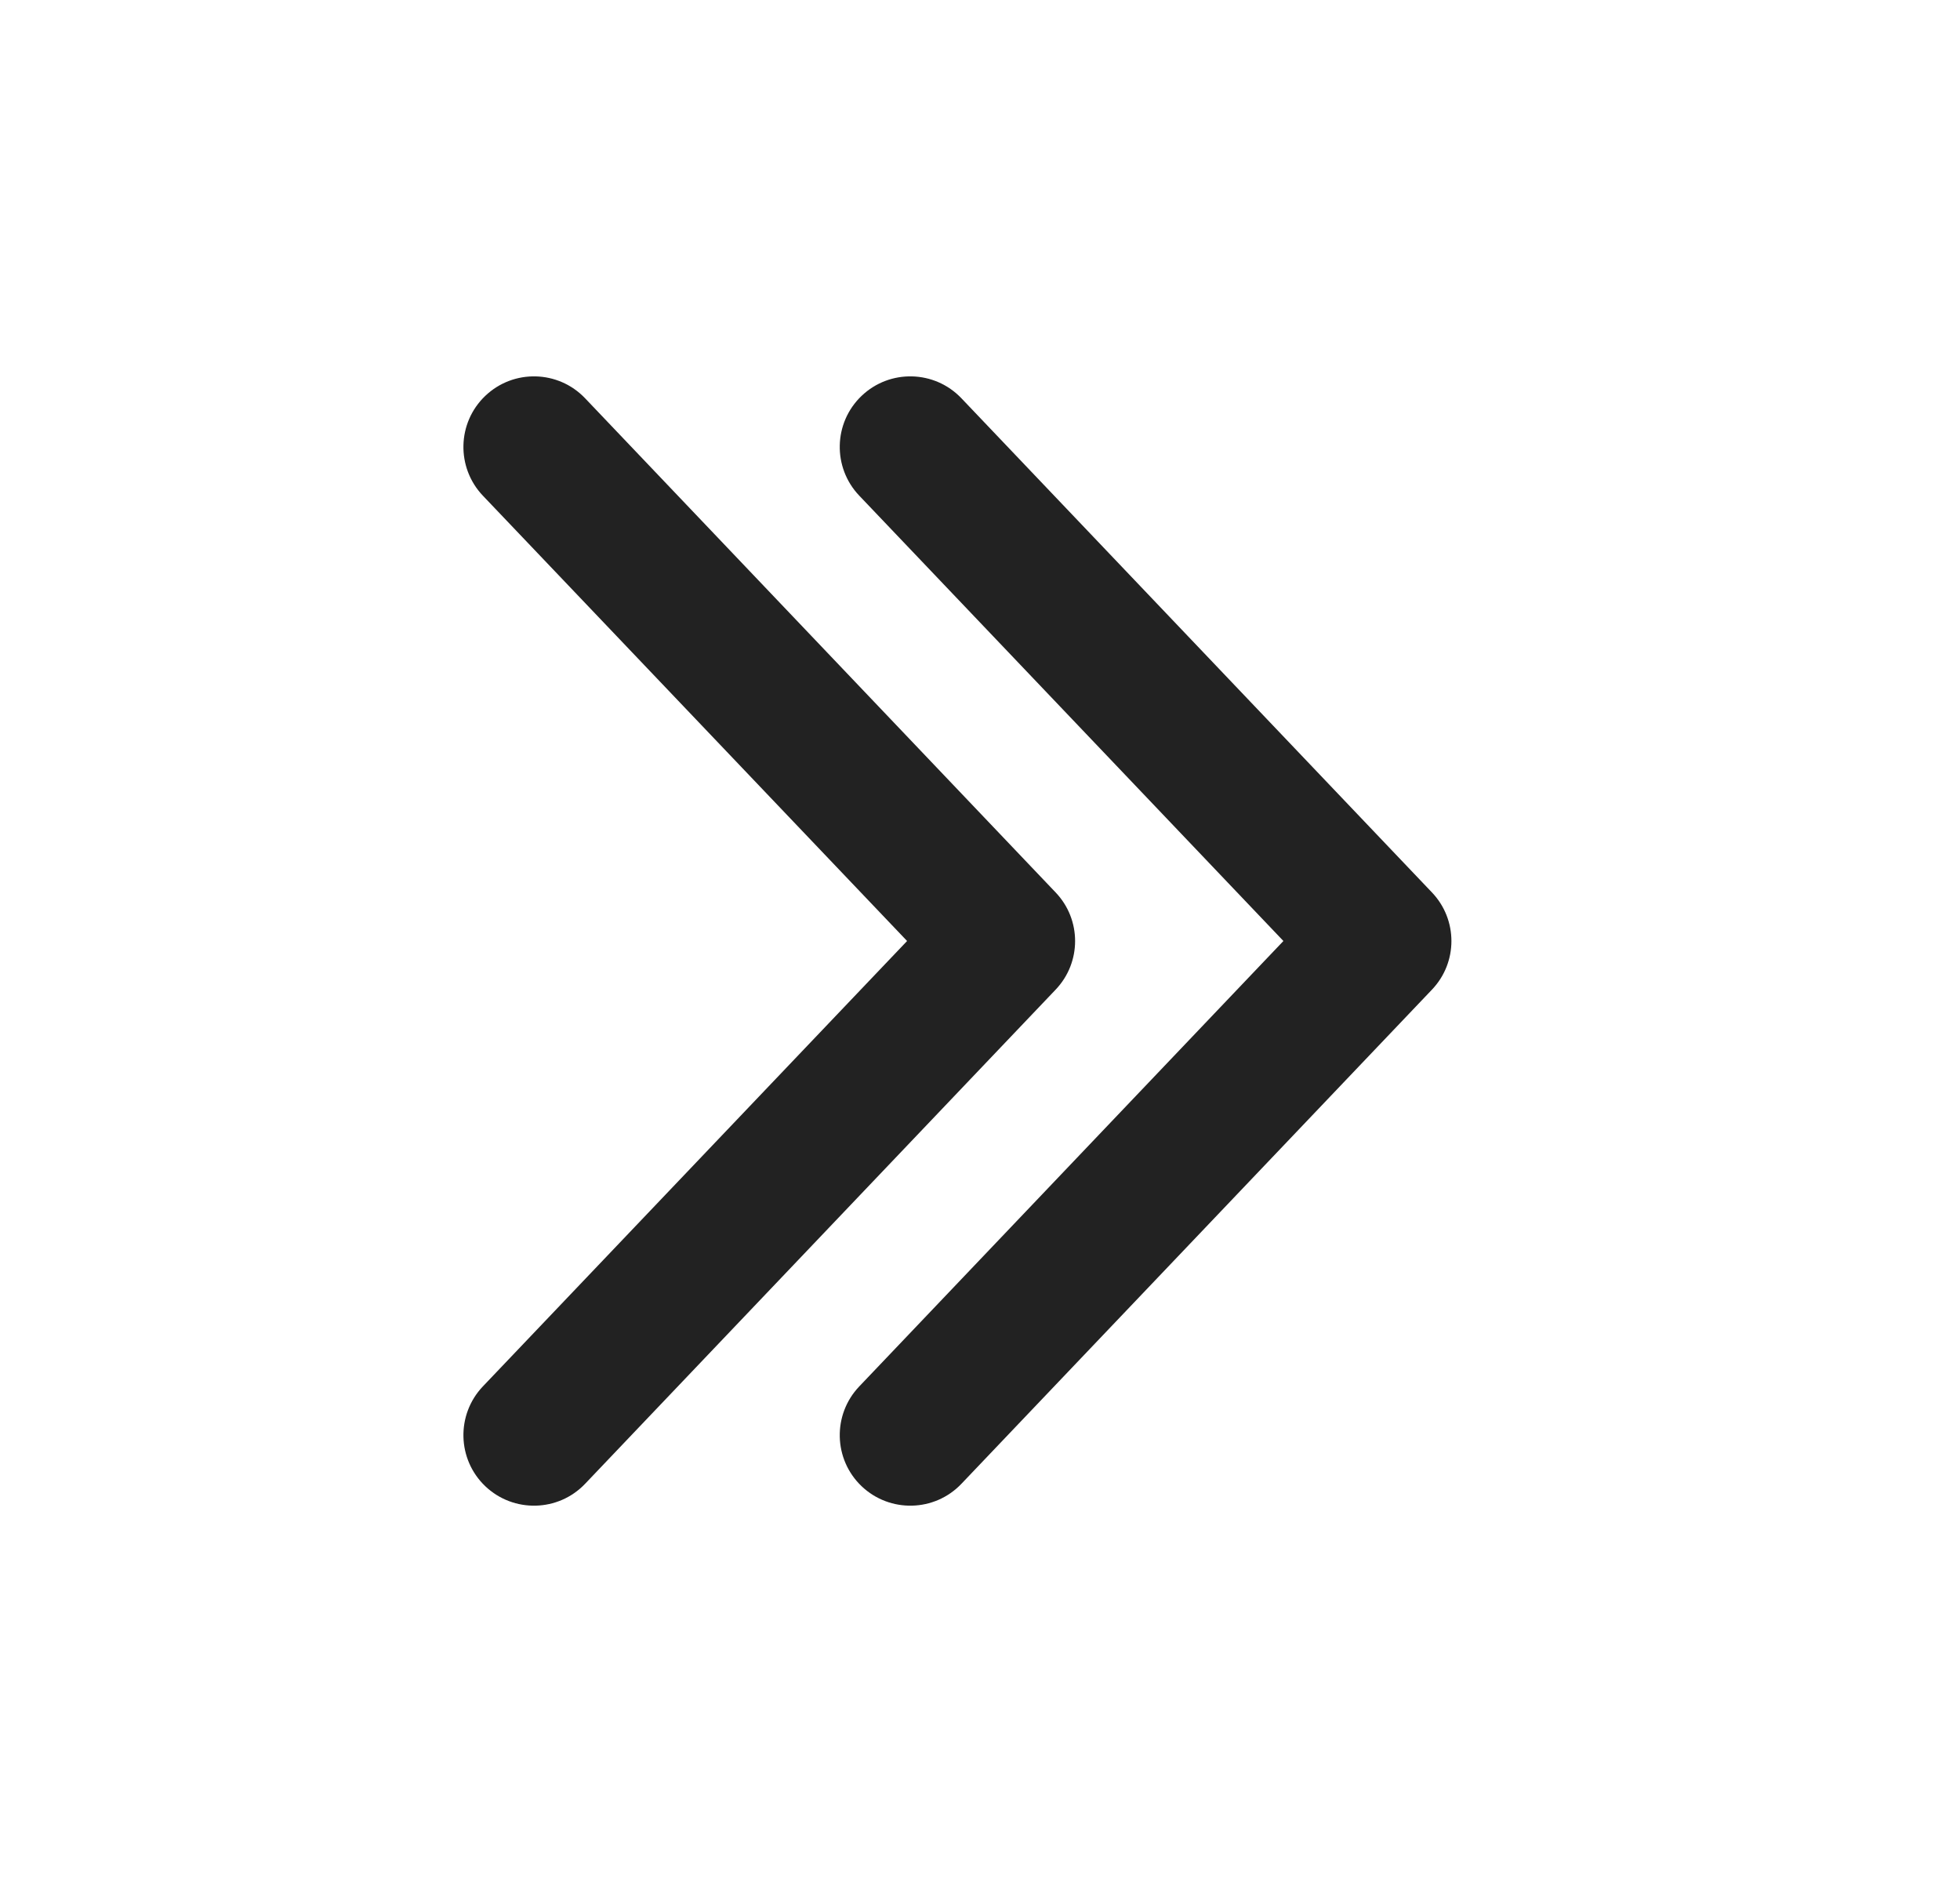 <svg width="25" height="24" viewBox="0 0 25 24" fill="none" xmlns="http://www.w3.org/2000/svg">
<path d="M10.99 5.048C11.35 4.705 11.92 4.719 12.263 5.079L18.264 11.38C18.596 11.727 18.596 12.274 18.264 12.621L12.263 18.922C11.92 19.282 11.35 19.295 10.99 18.953C10.63 18.61 10.617 18.04 10.96 17.68L16.37 12L10.96 6.321C10.617 5.961 10.63 5.391 10.99 5.048ZM6.19 5.048C6.55 4.705 7.12 4.719 7.463 5.079L13.464 11.38C13.796 11.727 13.796 12.274 13.464 12.621L7.463 18.922C7.12 19.282 6.55 19.295 6.19 18.953C5.83 18.61 5.817 18.04 6.159 17.68L11.57 12L6.159 6.321C5.817 5.961 5.83 5.391 6.19 5.048Z" fill="#222222"/>
</svg>
